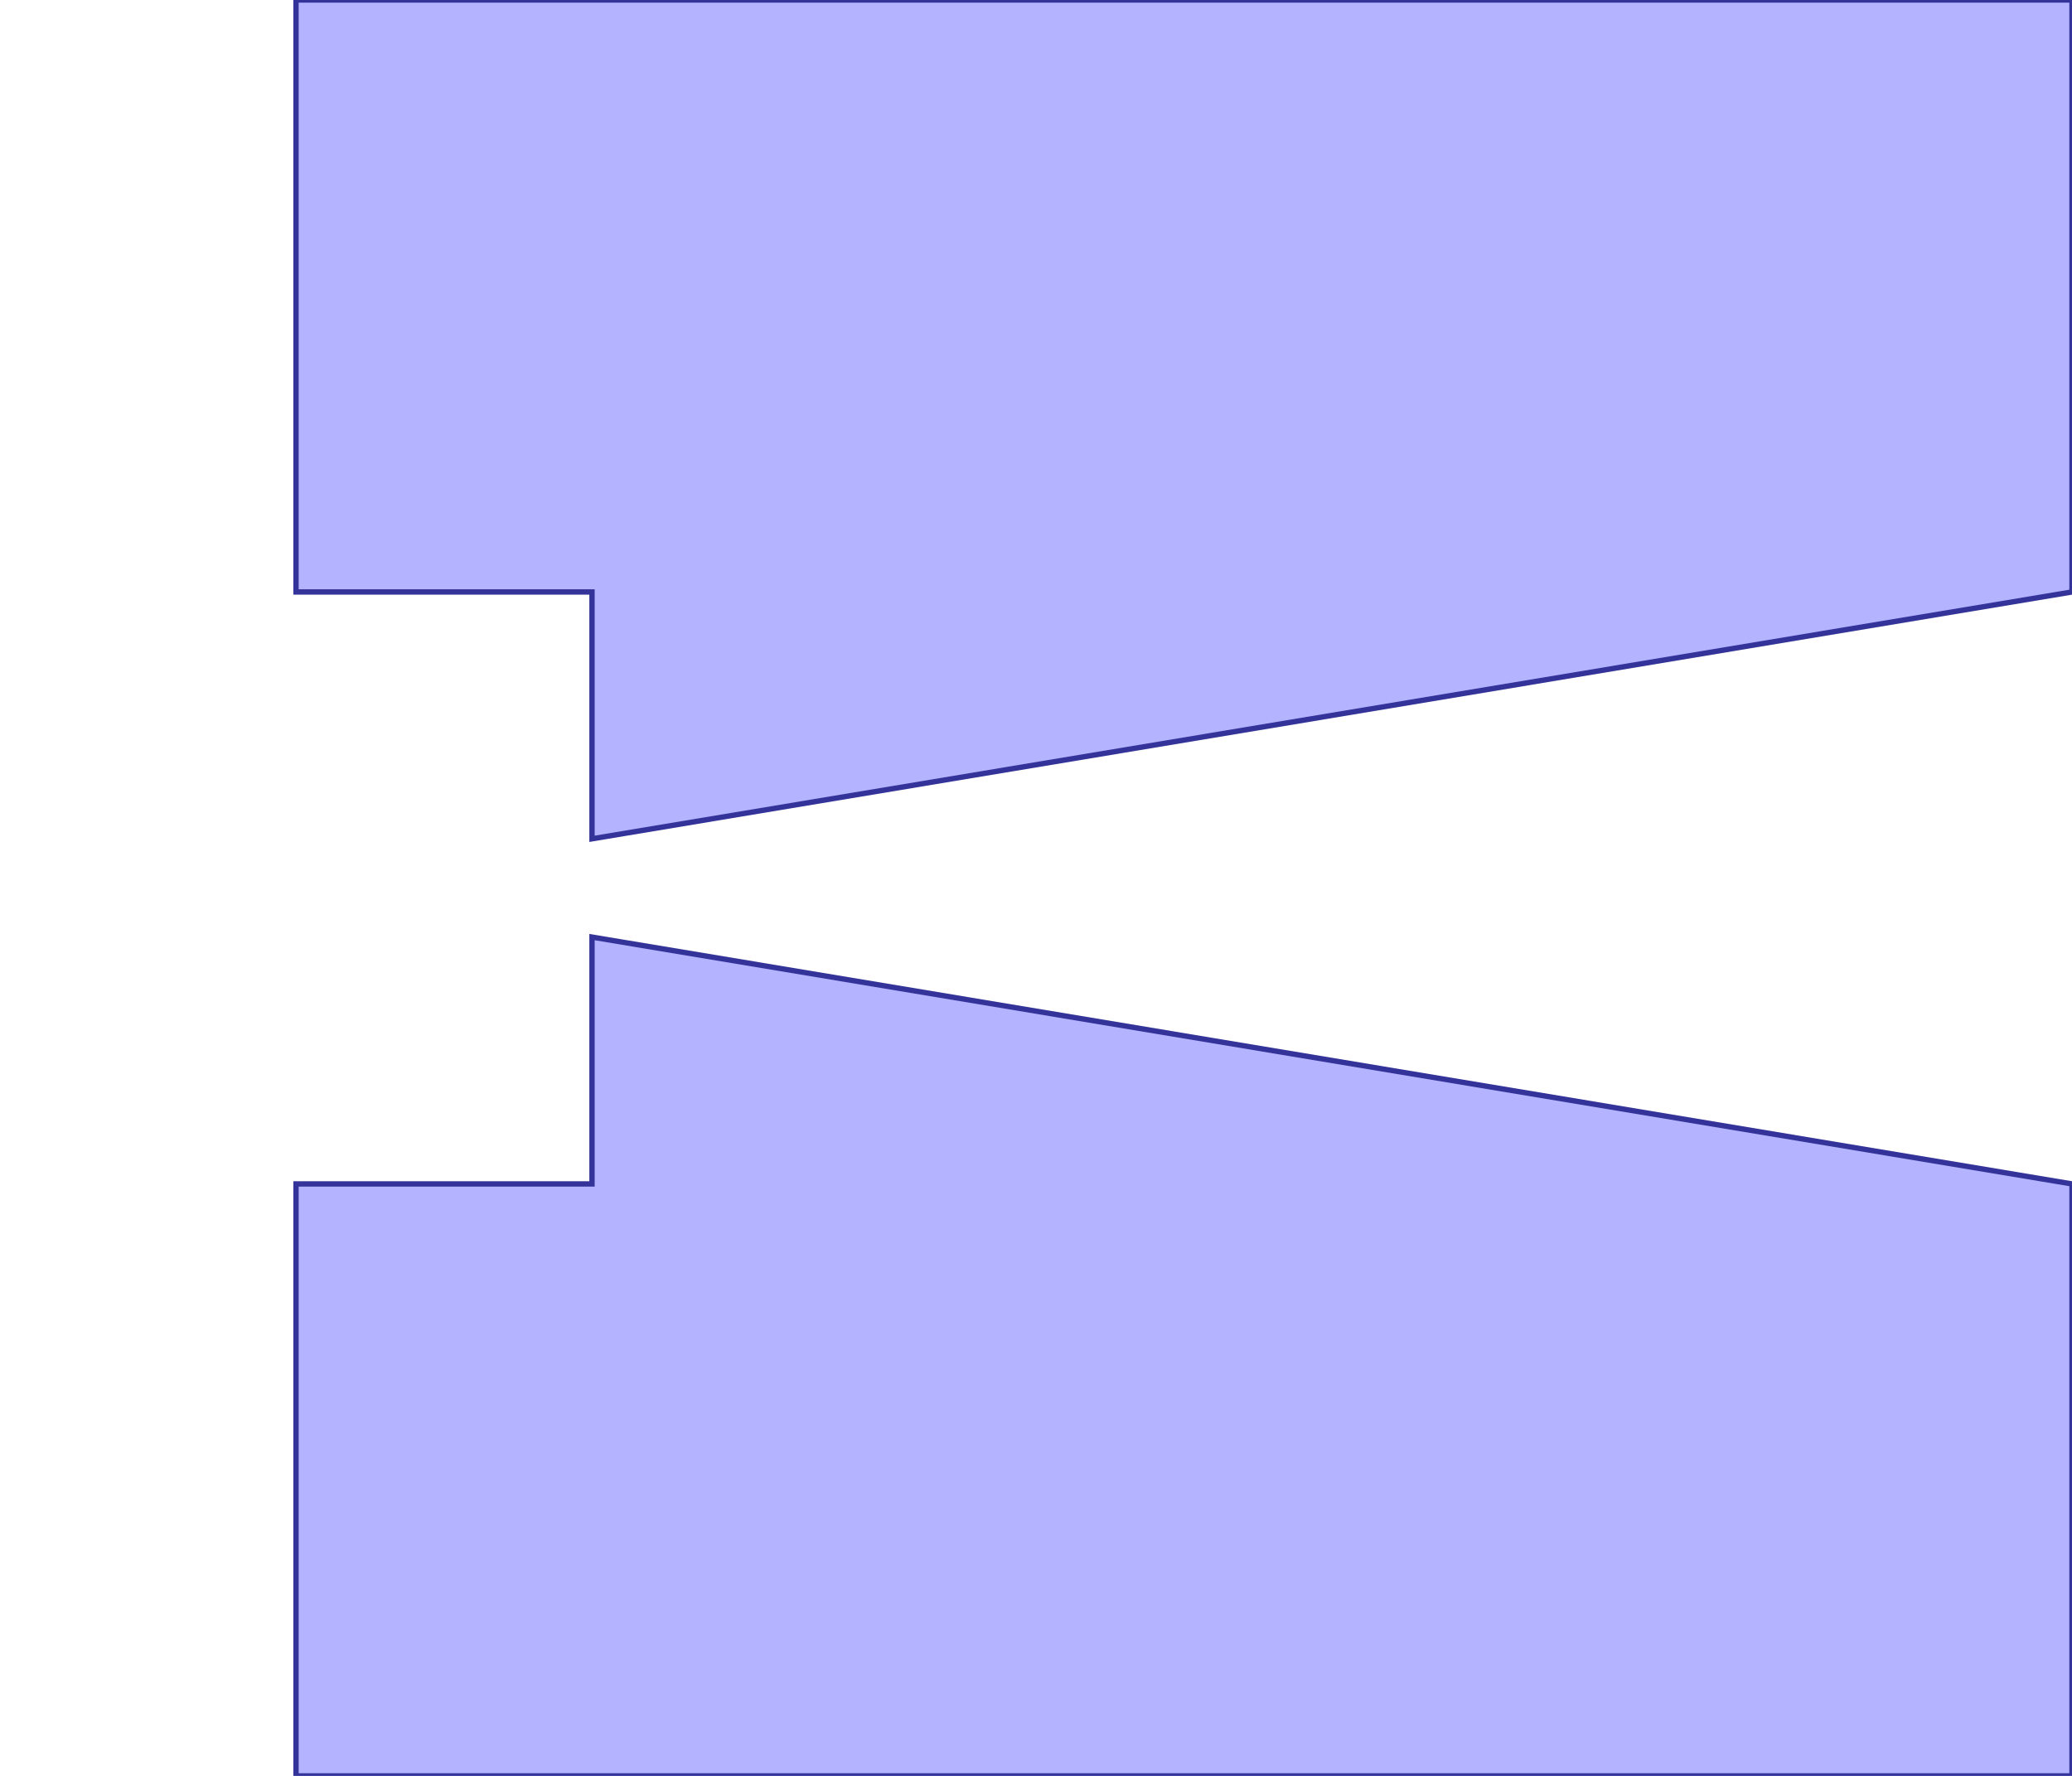 <?xml version="1.0" standalone="no"?>
<!DOCTYPE svg PUBLIC "-//W3C//DTD SVG 1.1//EN"
"http://www.w3.org/Graphics/SVG/1.1/DTD/svg11.dtd">
<svg  version="1.1" xmlns="http://www.w3.org/2000/svg" xmlns:xlink="http://www.w3.org/1999/xlink" viewBox="0 0 3.5 3">
<g title="A + B (CGAL EPECK)" fill-rule="evenodd">
<path d="M 0.5,1.0 L 1.0,1.0 L 1.0,1.417 L 3.5,1.0 L 3.5,0 L 0.5,0 L 0.5,1.0 z" style="fill-opacity:0.3;fill:rgb(0,0,255);stroke:rgb(51,51,153);stroke-width:0.009" />
<path d="M 0.5,2.0 L 0.5,3.0 L 3.5,3.0 L 3.5,2.0 L 1.0,1.583 L 1.0,2.0 L 0.5,2.0 z" style="fill-opacity:0.3;fill:rgb(0,0,255);stroke:rgb(51,51,153);stroke-width:0.009" />
</g></svg>